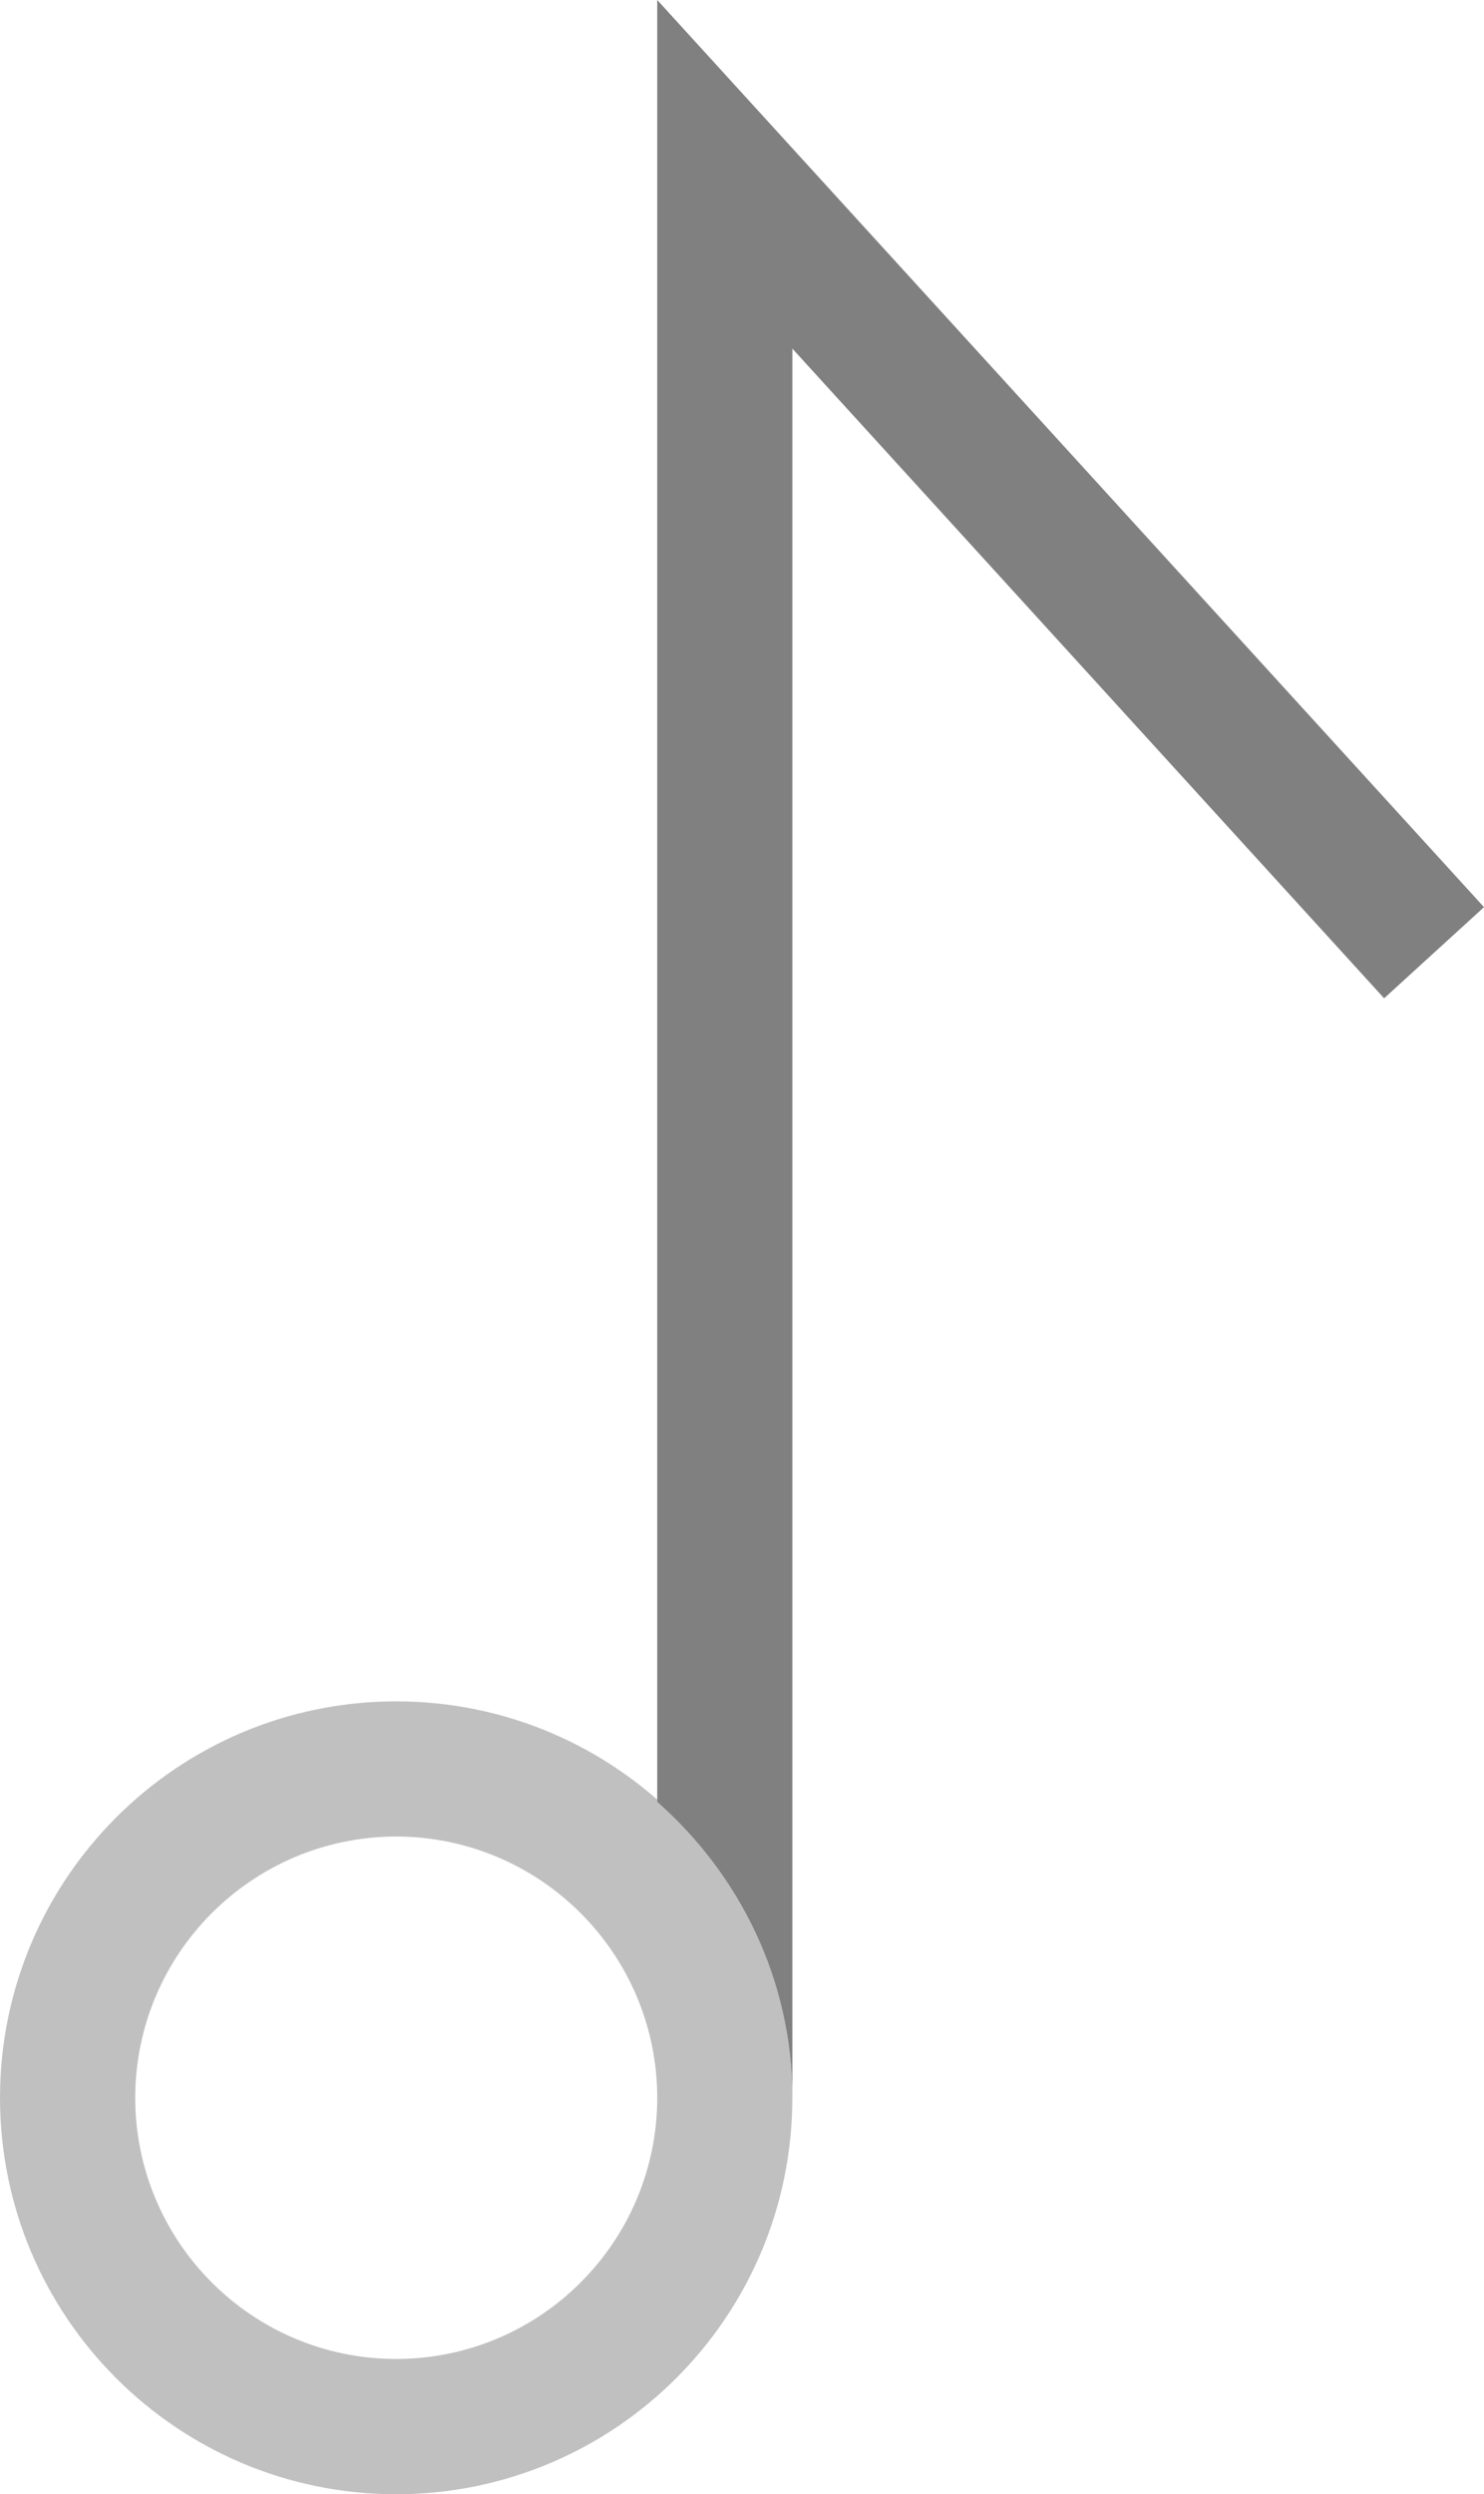 <?xml version="1.0" encoding="utf-8"?>
<!DOCTYPE svg PUBLIC "-//W3C//DTD SVG 1.1//EN" "http://www.w3.org/Graphics/SVG/1.1/DTD/svg11.dtd">
<svg version="1.1" id="Layer_1" xmlns="http://www.w3.org/2000/svg" xmlns:xlink="http://www.w3.org/1999/xlink" x="0px" y="0px"
	 width="39.555px" height="66.444px" viewBox="0 0 39.555 66.444" enable-background="new 0 0 39.555 66.444" xml:space="preserve">
<linearGradient id="gradient" gradientUnits="userSpaceOnUse" x1="17.139" y1="66.444" x2="17.139" y2="0">
	<stop  offset="0" style="stop-color:#404040"/>
	<stop  offset="1" style="stop-color:#A0A0A0"/>
</linearGradient>
<path fill="#C0C0C0" d="M0,55.883c0.004-5.832,4.726-10.557,10.557-10.561l0,0c5.836,0,10.562,4.729,10.562,10.561l0,0
	c0,5.832-4.726,10.557-10.562,10.561l0,0C4.726,66.44,0.004,61.715,0,55.883L0,55.883z M3.604,55.883
	c0.005,3.842,3.115,6.953,6.953,6.957l0,0c3.847-0.004,6.954-3.115,6.962-6.957l0,0c-0.008-3.842-3.115-6.953-6.962-6.961l0,0
	C6.719,48.93,3.608,52.042,3.604,55.883L3.604,55.883z"/>
<path fill="#808080" d="M17.518,0v47.997c2.191,1.934,3.602,4.732,3.602,7.885l0,0V9.287l15.773,17.306l2.662-2.428L17.518,0z"/>
</svg>
